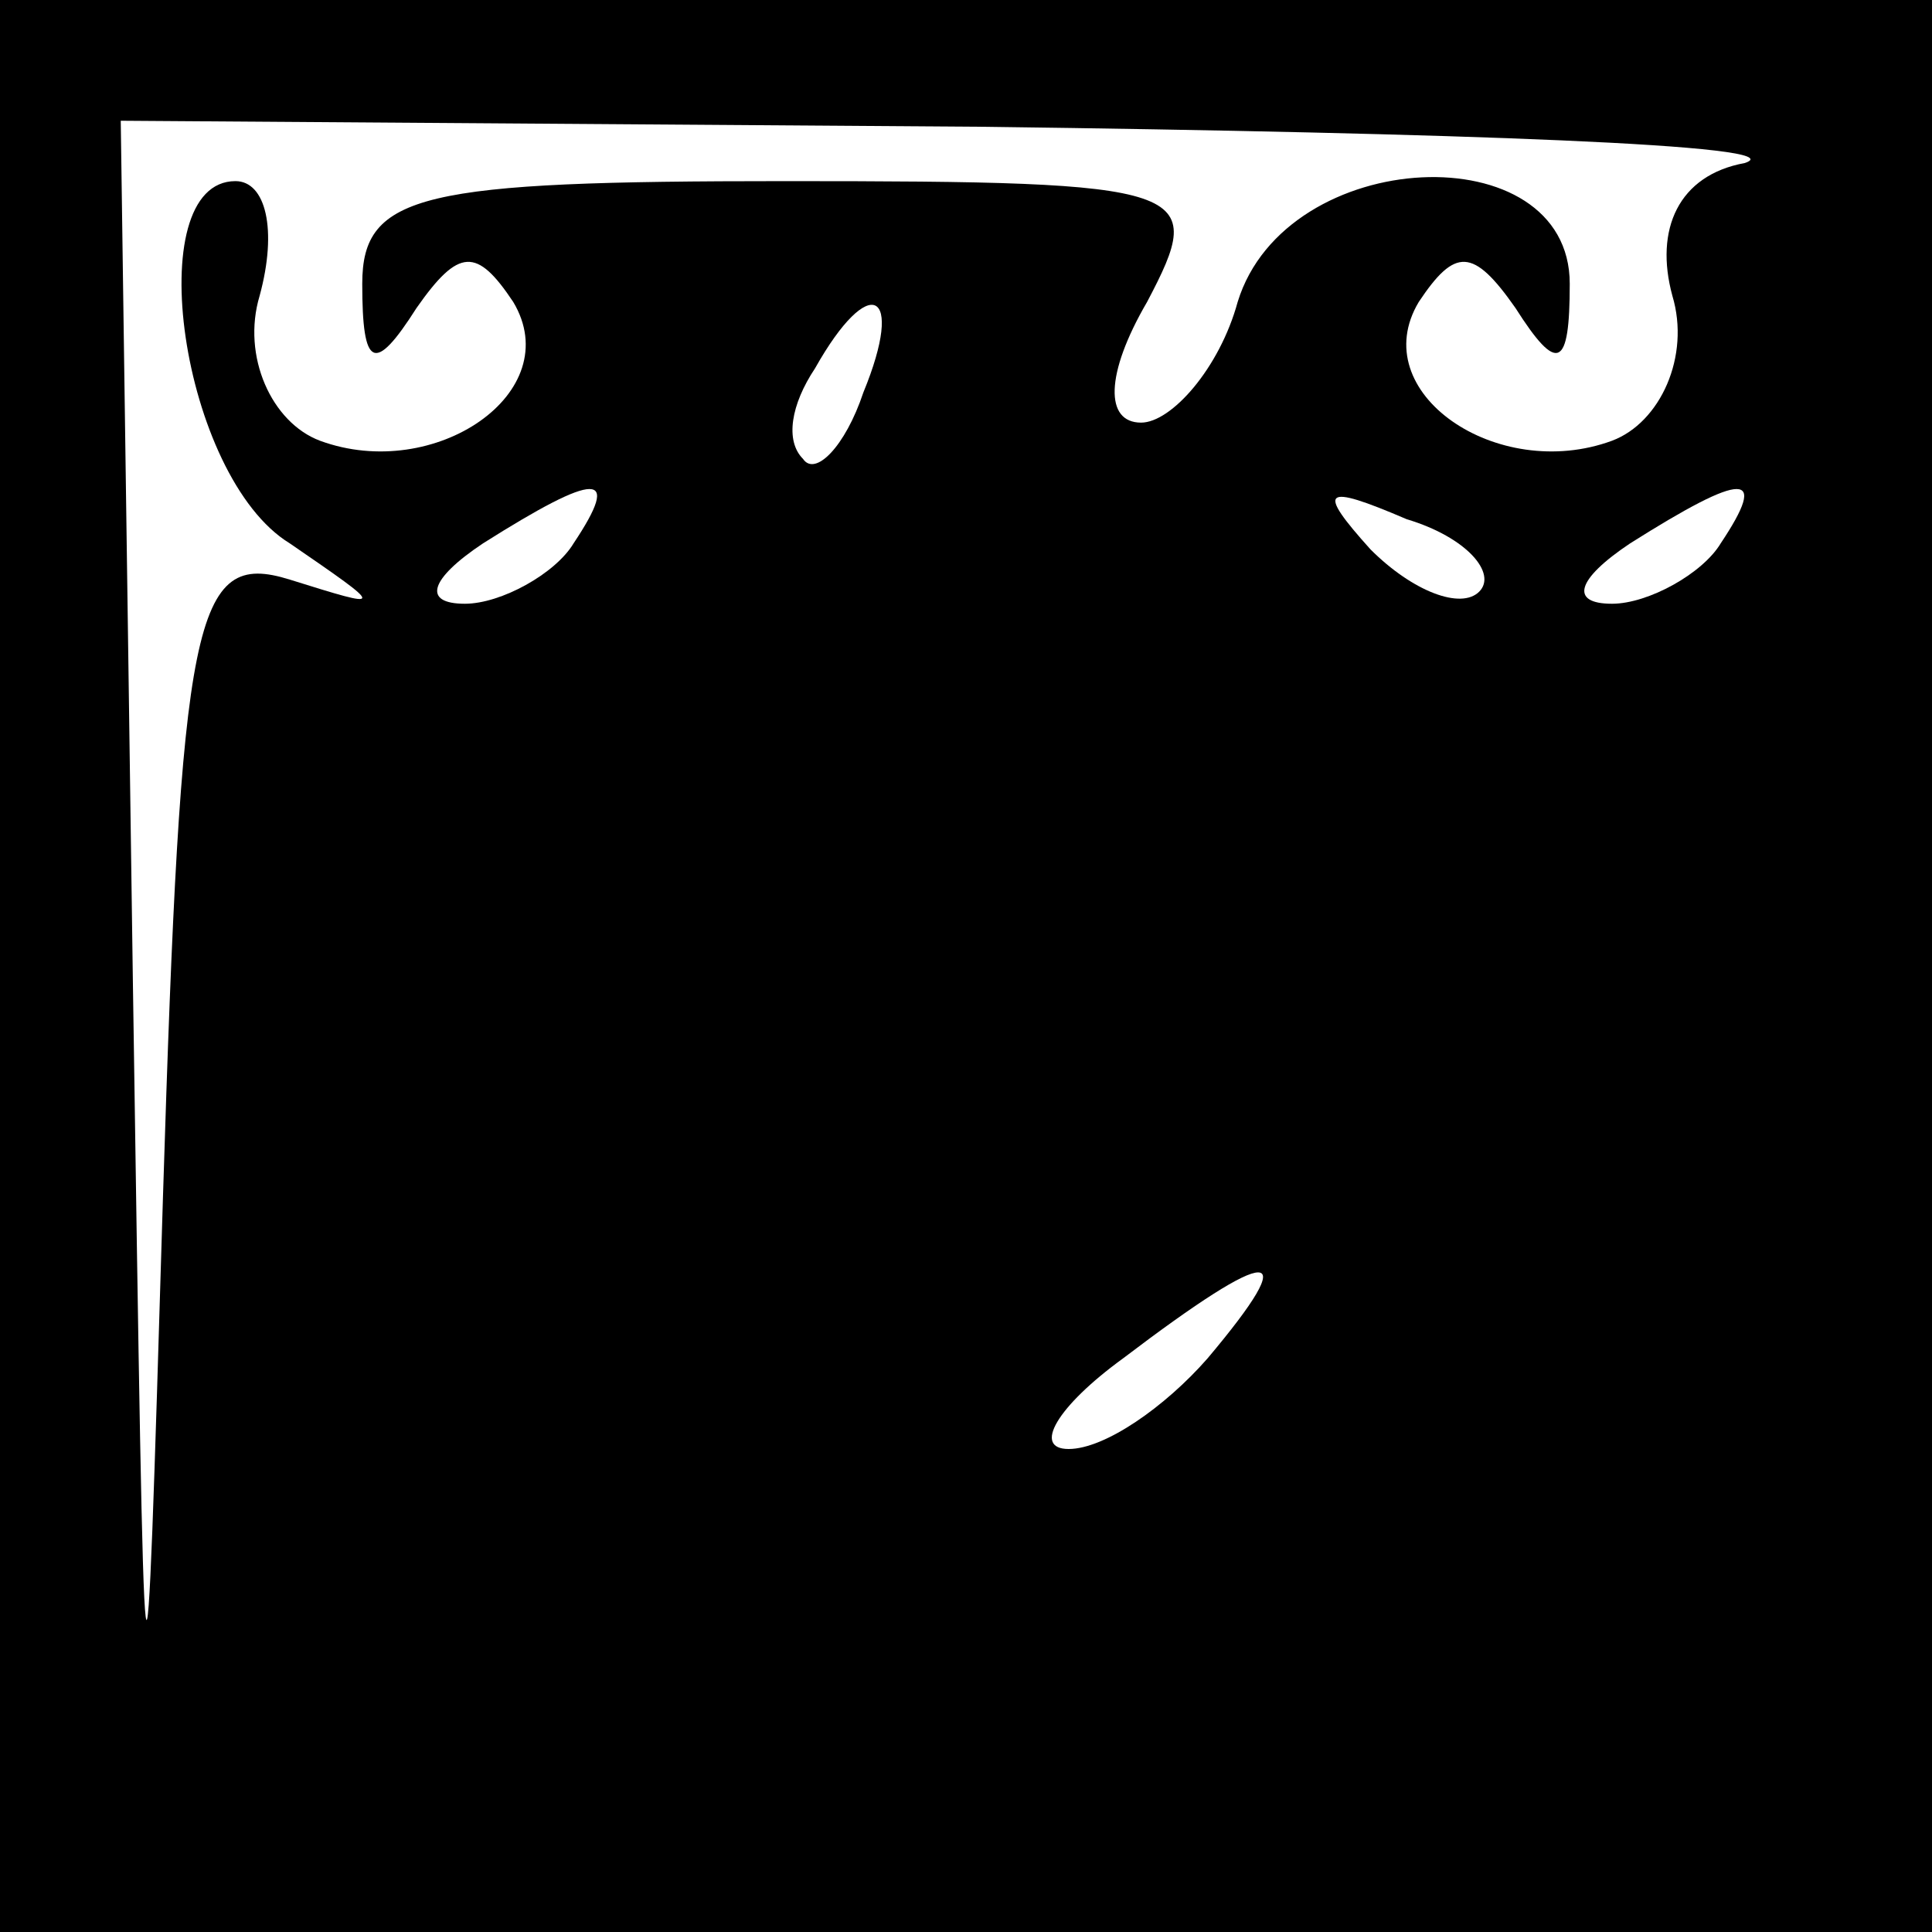 <?xml version="1.0" standalone="no"?>
<!DOCTYPE svg PUBLIC "-//W3C//DTD SVG 20010904//EN"
 "http://www.w3.org/TR/2001/REC-SVG-20010904/DTD/svg10.dtd">
<svg version="1.0" xmlns="http://www.w3.org/2000/svg"
 width="32pt" height="32pt" viewBox="0 0 32 32"
 preserveAspectRatio="xMidYMid meet">
<rect x="0" y="0" width="32" height="32" fill="#808080" stroke="none"/>
<g transform="translate(0,32) scale(0.1,-0.1)"
fill="#000000" stroke="none">
<path fill="#000000" stroke="none" d="M0 160 l0 -160 160 0 160 0 0 160 0
160 -160 0 -160 0 0 -160z"/>
<path fill="#ffffff" stroke="none" d="M289 293 c-11 -2 -15 -11 -12 -22 3
-10 -2 -21 -10 -24 -19 -7 -41 8 -32 23 6 9 9 9 16 -1 7 -11 9 -10 9 4 0 25
-47 23 -55 -3 -3 -11 -11 -20 -16 -20 -6 0 -6 8 1 20 10 19 8 20 -60 20 -60 0
-70 -2 -70 -17 0 -14 2 -15 9 -4 7 10 10 10 16 1 9 -15 -13 -30 -32 -23 -8 3
-13 14 -10 24 3 11 1 19 -4 19 -16 0 -9 -49 9 -60 16 -11 16 -11 0 -6 -16 5
-18 -6 -21 -102 -3 -100 -3 -98 -5 36 l-2 142 143 -1 c78 -1 135 -3 126 -6z"/>
<path fill="#ffffff" stroke="none" d="M143 255 c-3 -9 -8 -14 -10 -11 -3 3
-2 9 2 15 9 16 15 13 8 -4z"/>
<path fill="#ffffff" stroke="none" d="M95 230 c-3 -5 -12 -10 -18 -10 -7 0
-6 4 3 10 19 12 23 12 15 0z"/>
<path fill="#ffffff" stroke="none" d="M245 222 c-3 -3 -11 0 -18 7 -9 10 -8
11 6 5 10 -3 15 -9 12 -12z"/>
<path fill="#ffffff" stroke="none" d="M285 230 c-3 -5 -12 -10 -18 -10 -7 0
-6 4 3 10 19 12 23 12 15 0z"/>
<path fill="#ffffff" stroke="none" d="M200 95 c-7 -8 -17 -15 -23 -15 -6 0
-2 7 9 15 25 19 30 19 14 0z"/>
</g>
</svg>

